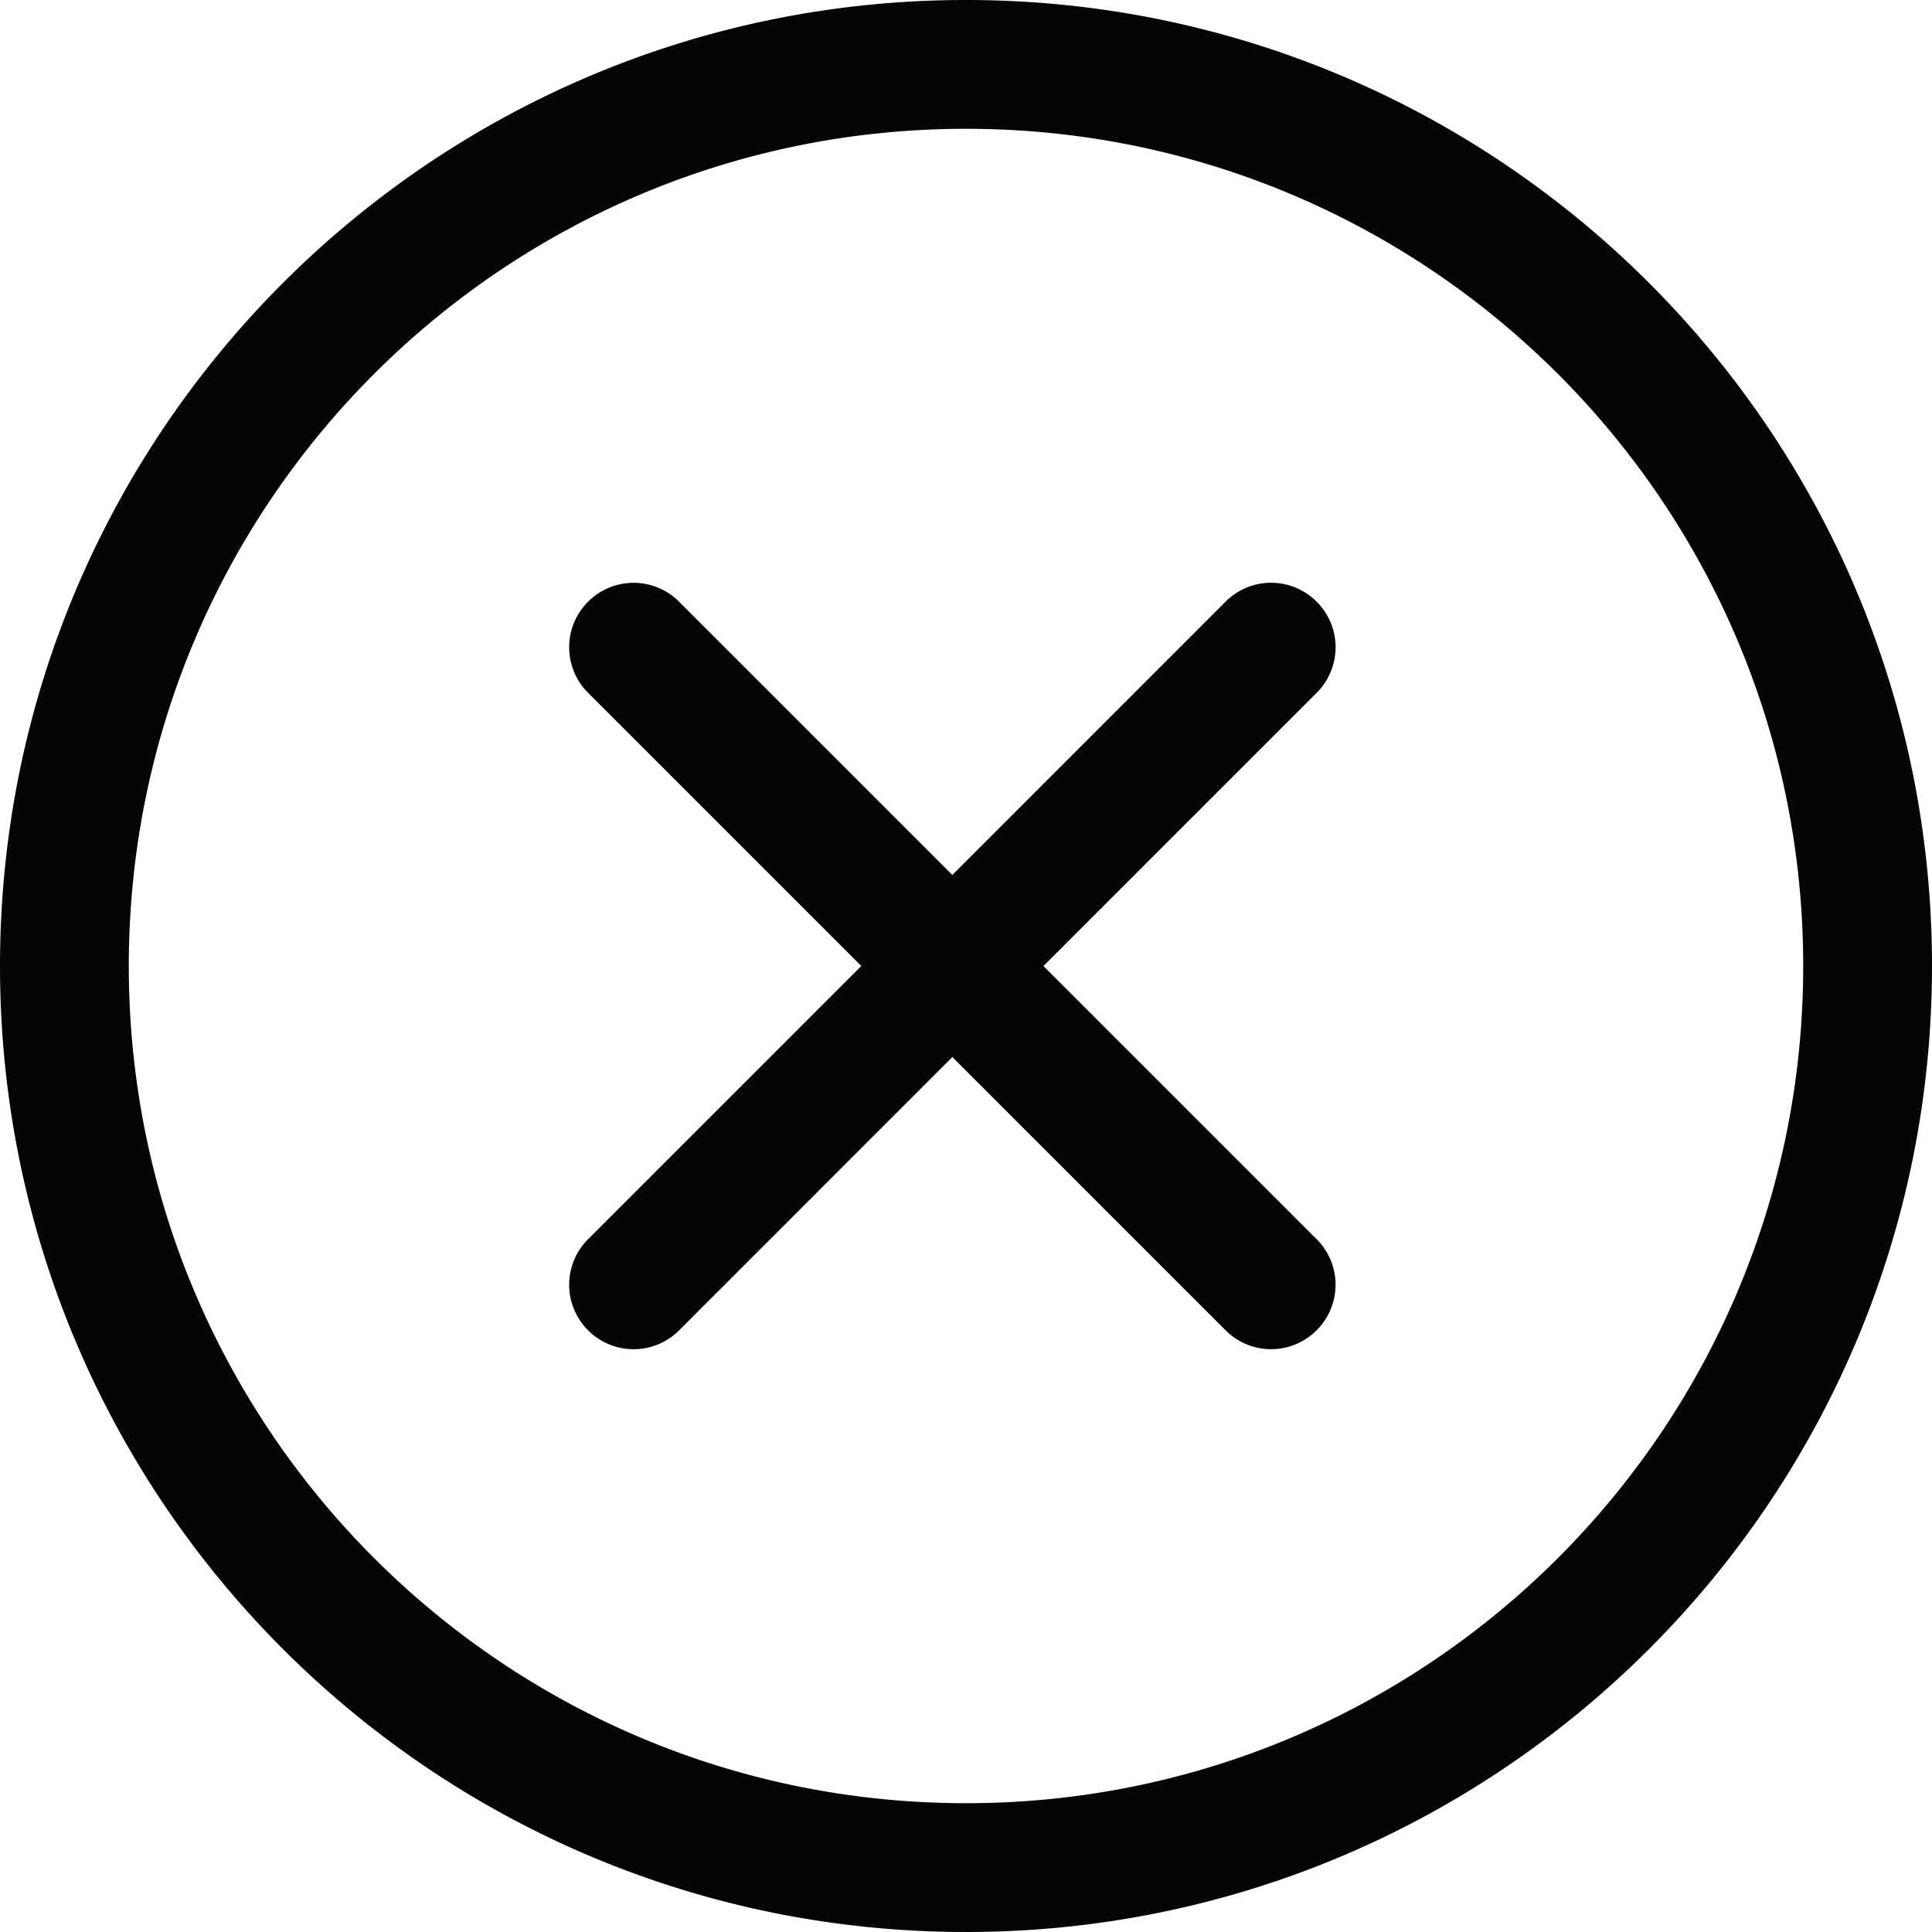 <svg width="30" height="30" viewBox="0 0 30 30" xmlns="http://www.w3.org/2000/svg"><path d="M15 30c8.284 0 15-6.716 15-15 0-8.284-6.716-15-15-15C6.716 0 0 6.716 0 15c0 8.284 6.716 15 15 15zm0-2c7.18 0 13-5.82 13-13S22.18 2 15 2 2 7.82 2 15s5.82 13 13 13zm1.203-13l4.242-4.242a.998.998 0 0 0 0-1.415.998.998 0 0 0-1.415 0l-4.242 4.243-4.242-4.242a.998.998 0 0 0-1.415 0 .998.998 0 0 0 .001 1.414L13.374 15l-4.242 4.242a.998.998 0 0 0 0 1.415.998.998 0 0 0 1.414 0l4.242-4.243 4.242 4.242a.998.998 0 0 0 1.415 0 .998.998 0 0 0 0-1.414L16.203 15z" fill="#050505" fill-rule="evenodd"/></svg>